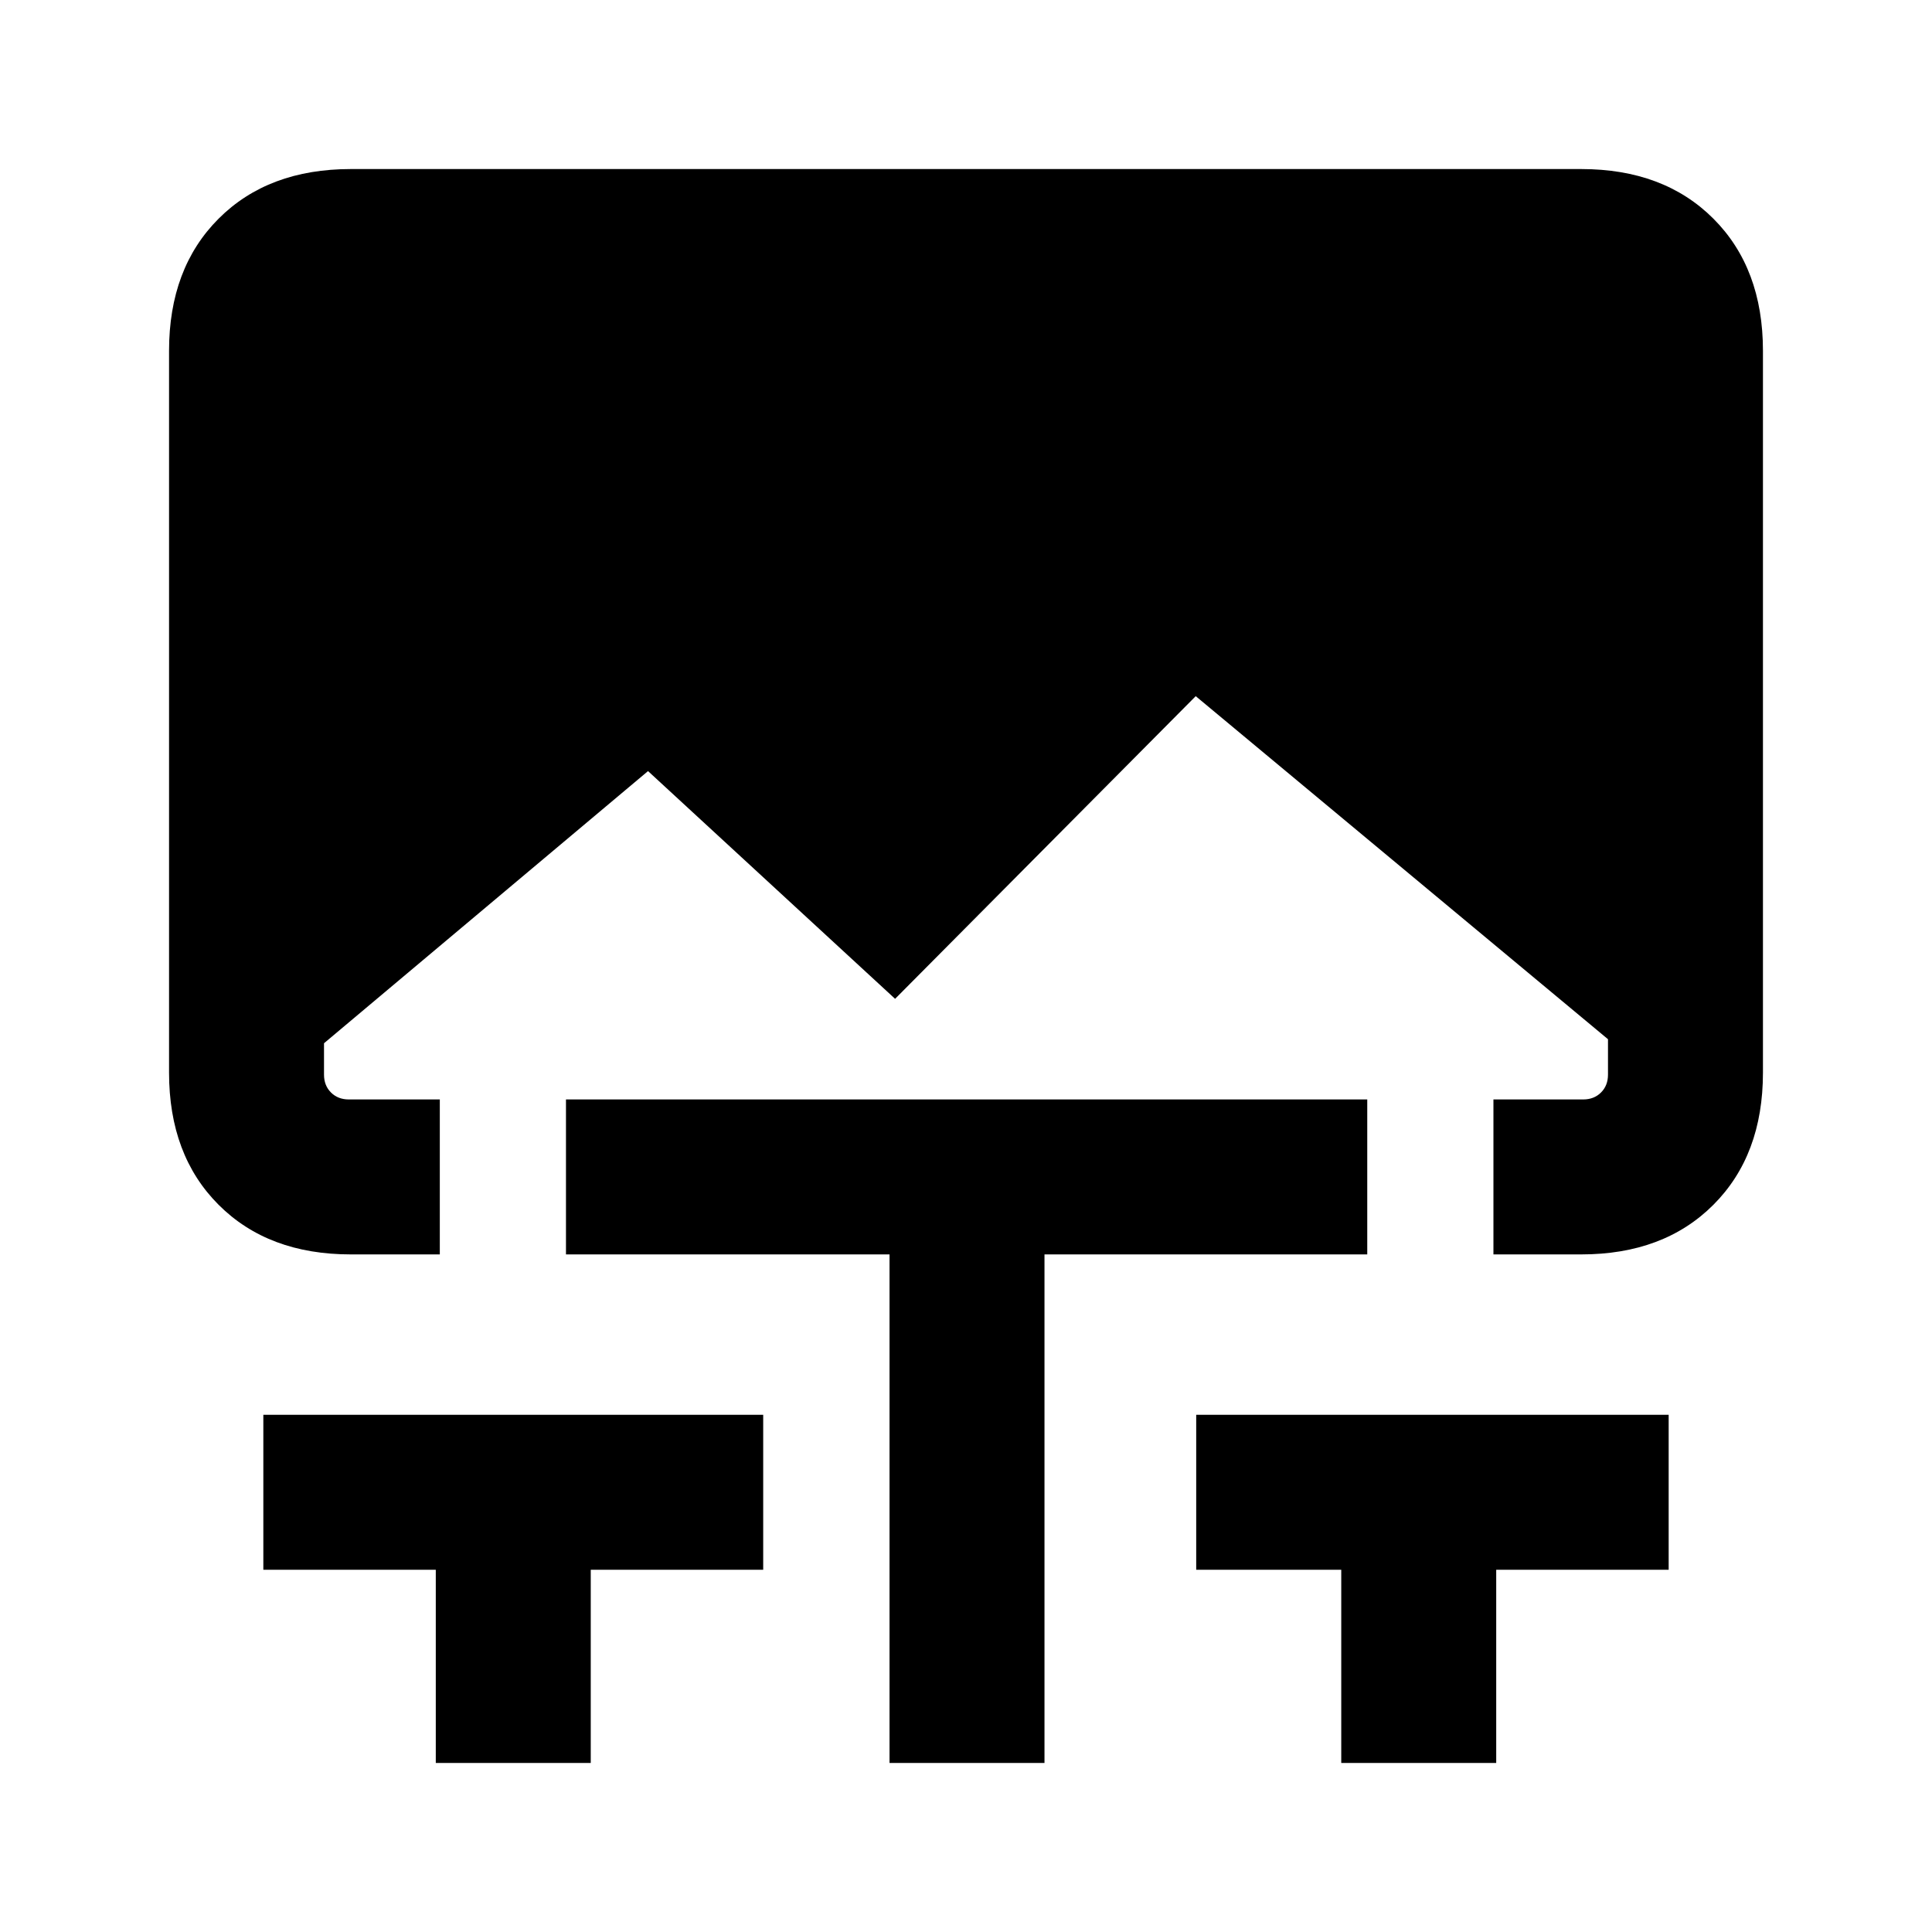 <svg xmlns="http://www.w3.org/2000/svg" height="20" viewBox="0 -960 960 960" width="20"><path d="M216.54-84v-96h-85.69v-77h248.38v77h-85.69v96h-77ZM442-84v-252.69H281.23v-77h398.15v77H519V-84h-77Zm224.46 0v-96h-72.07v-77h234.76v77h-85.69v96h-77ZM174.31-336.69q-41.03 0-65.67-24.64T84-427v-358.69q0-41.03 24.64-65.67T174.31-876h611.38q41.03 0 65.67 24.64T876-785.69V-427q0 41.03-24.64 65.67t-65.67 24.64h-43.61v-77h44.61q5.39 0 8.85-3.46T799-426v-17.62L594.15-614.08 444.77-463.69 322-576.85 161-441.62V-426q0 5.39 3.46 8.85t8.85 3.46h45.23v77h-44.23Z"/></svg>